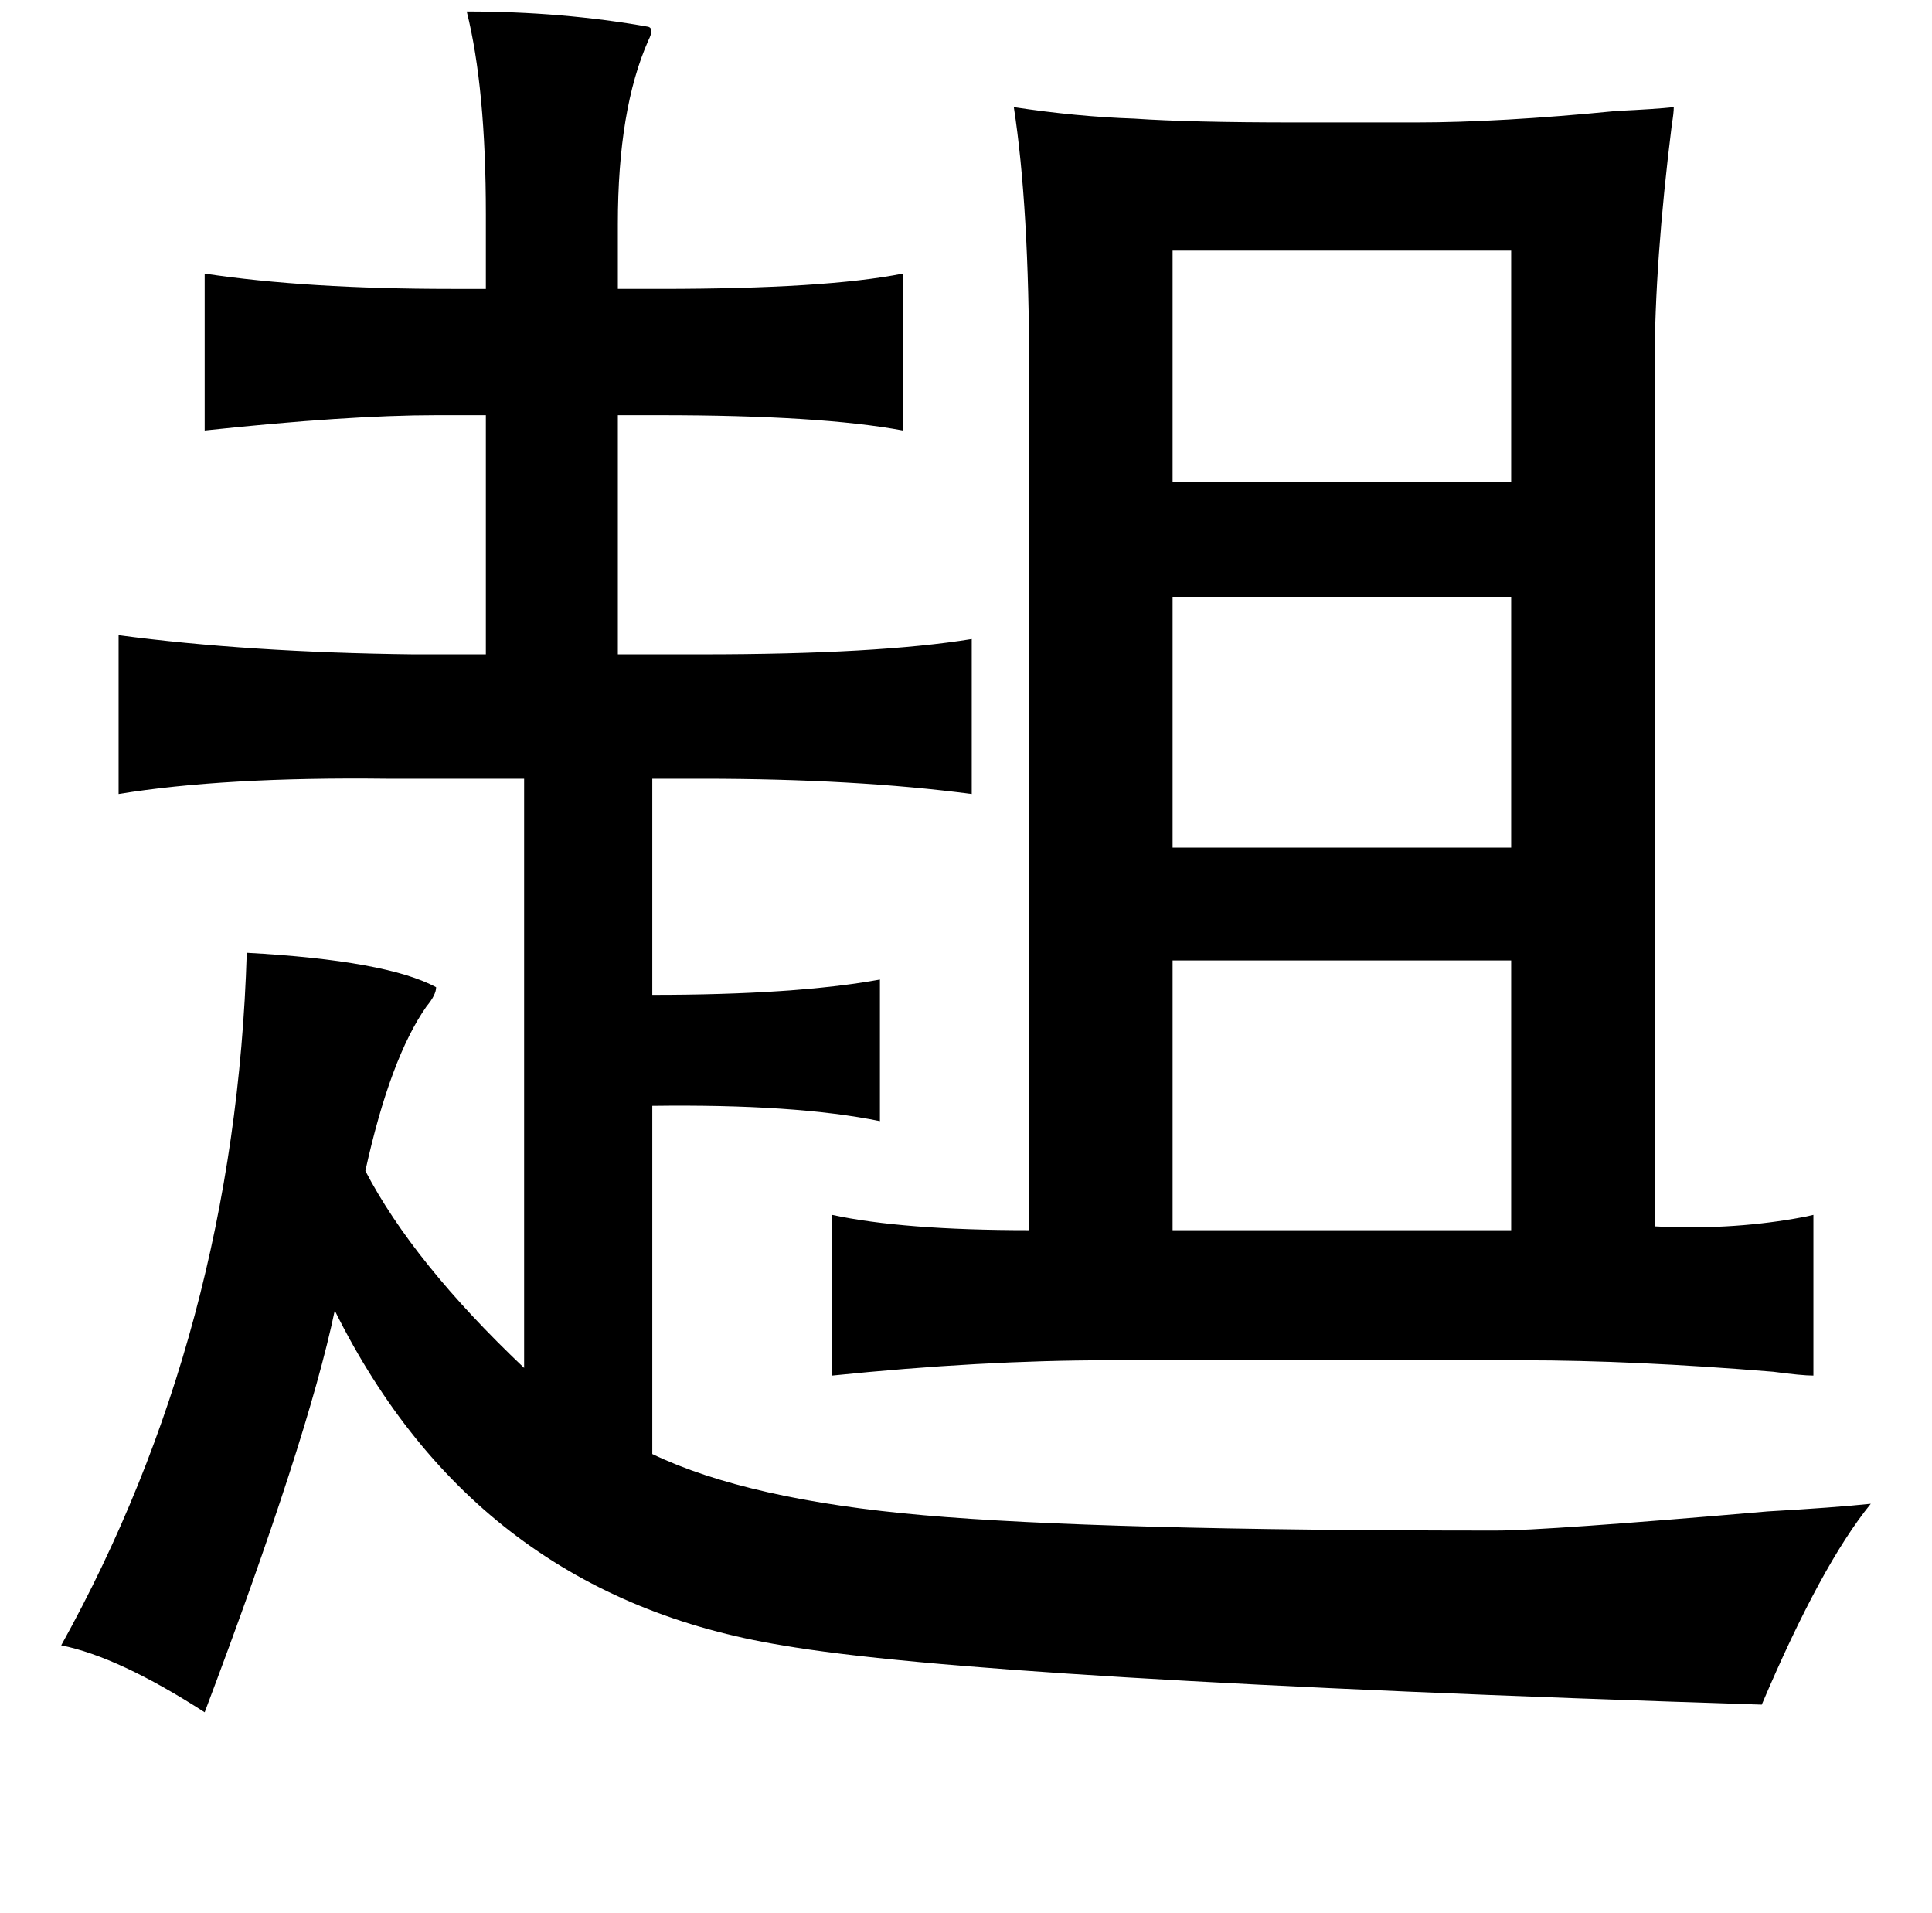 <?xml version="1.0" standalone="no"?>
<!DOCTYPE svg PUBLIC "-//W3C//DTD SVG 1.1//EN" "http://www.w3.org/Graphics/SVG/1.1/DTD/svg11.dtd" >
<svg xmlns="http://www.w3.org/2000/svg" xmlns:xlink="http://www.w3.org/1999/xlink" version="1.1" viewBox="-10 0 1010 1000">
   <path fill="currentColor"
d="M234 6q50 0 95 8q3 1 0 7q-16 36 -16 96v34h22q87 0 127 -8v82q-43 -8 -127 -8h-22v125h44q92 0 141 -8v81q-61 -8 -141 -8h-26v113q75 0 119 -8v74q-44 -9 -119 -8v182q50 24 142 32q91 8 299 8q26 0 142 -10q35 -2 54 -4q-26 32 -57 105q-408 -13 -512 -31
q-160 -26 -234 -175q-14 67 -68 210q-45 -29 -75 -35q91 -164 97 -362q73 4 99 18q0 4 -5 10q-19 27 -32 86q25 48 83 103v-308h-72q-85 -1 -140 8v-83q68 9 154 10h38v-125h-26q-46 0 -121 8v-82q53 8 129 8h18v-39q0 -66 -10 -106zM520 56q33 5 63 6q29 2 84 2h63
q44 0 105 -6q21 -1 30 -2q0 3 -1 9q-9 72 -9 126v450q38 2 73 -4q6 -1 10 -2v84q-6 0 -21 -2q-73 -6 -131 -6h-217q-66 0 -144 8v-84q37 8 103 8v-450q0 -85 -8 -137zM603 131v121h177v-121h-177zM603 312v131h177v-131h-177zM603 502v141h177v-141h-177z" />
</svg>
